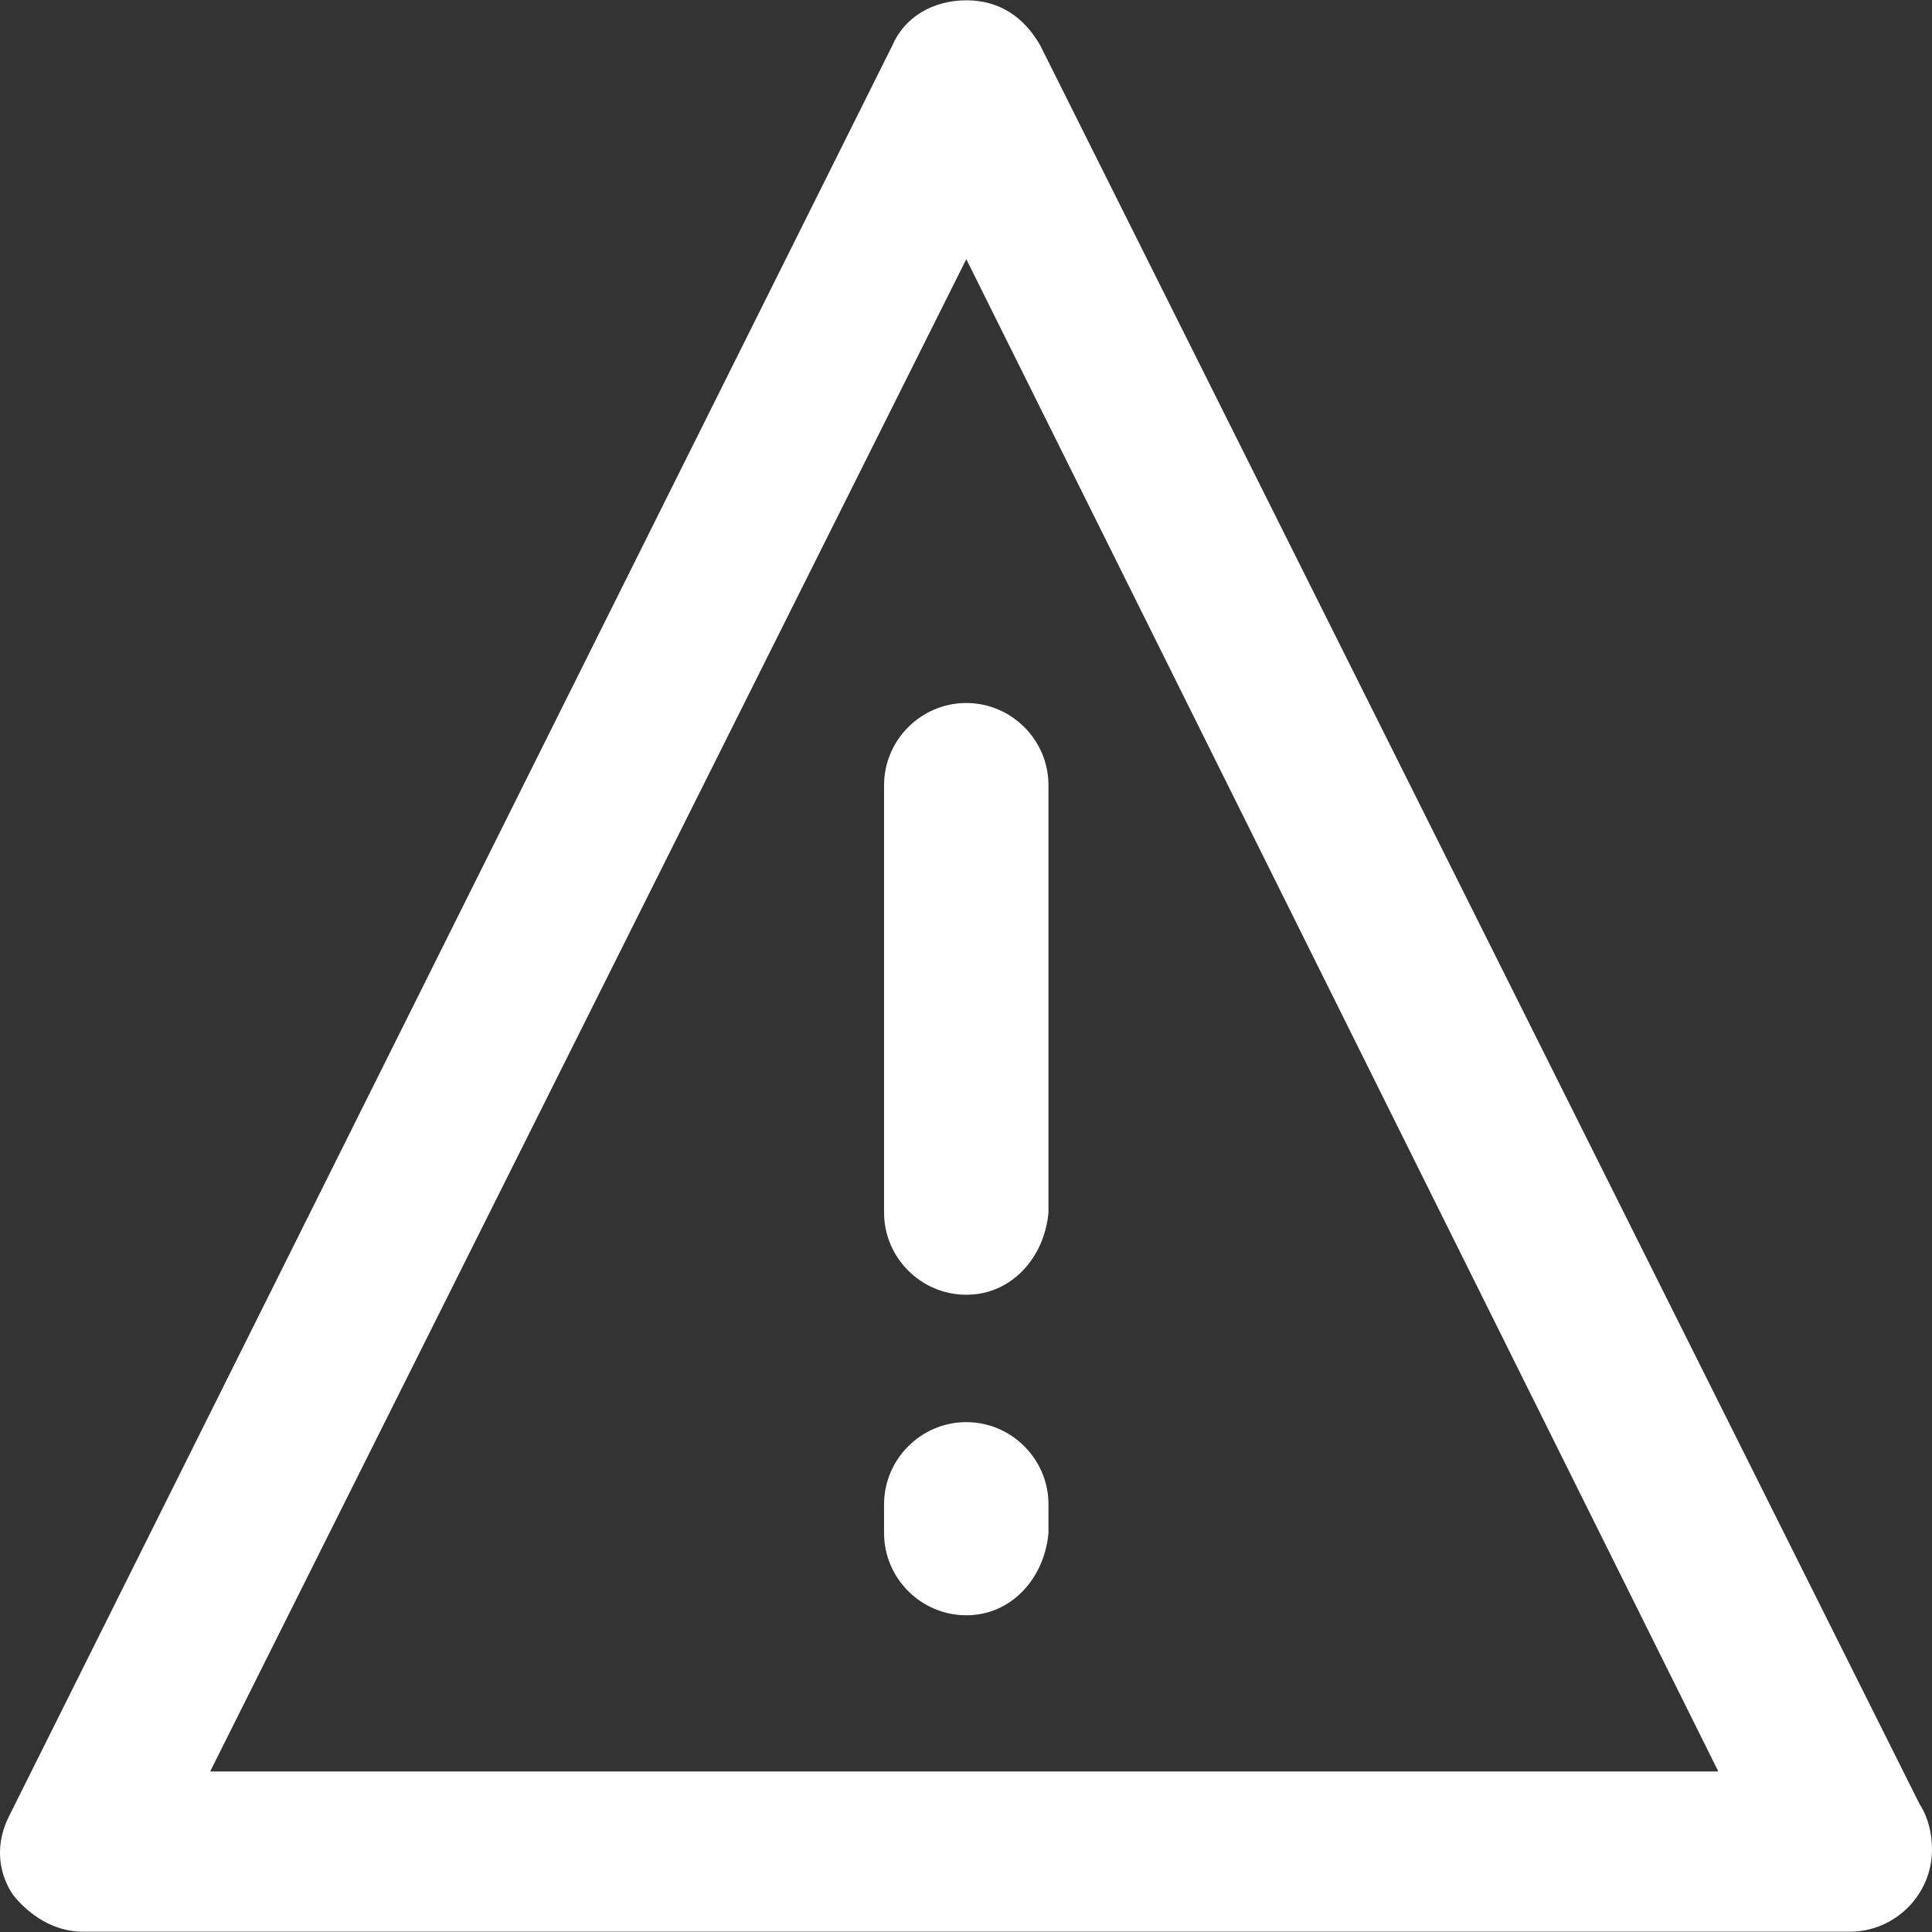 <svg width="32" height="32" viewBox="0 0 32 32" fill="none" xmlns="http://www.w3.org/2000/svg">
<rect x="0" y="0" width="32" height="32" fill="#333333" stroke="none"/>
<g clip-path="url(#clip0_17_494)">
<path d="M31.796 29.885L17.23 0.753C16.958 0.277 16.549 0.005 16.005 0.005C15.46 0.005 14.984 0.277 14.78 0.753L0.146 30.09C-0.059 30.498 -0.059 30.974 0.214 31.383C0.486 31.723 0.894 31.995 1.371 31.995H30.639C31.387 31.995 32 31.383 32 30.634C32 30.362 31.932 30.09 31.796 29.885ZM3.481 29.341L16.005 4.293L28.461 29.341H3.481Z" fill="white"/>
<path d="M16.005 11.644C15.256 11.644 14.643 12.256 14.643 13.005V20.084C14.643 20.833 15.256 21.445 16.005 21.445C16.753 21.445 17.298 20.833 17.366 20.084V13.005C17.366 12.256 16.753 11.644 16.005 11.644Z" fill="white"/>
<path d="M16.005 23.555C15.256 23.555 14.643 24.168 14.643 24.916V25.393C14.643 26.142 15.256 26.754 16.005 26.754C16.753 26.754 17.298 26.142 17.366 25.393V24.916C17.366 24.168 16.753 23.555 16.005 23.555Z" fill="white"/>
</g>
<defs>
<clipPath id="clip0_17_494">
<rect width="32" height="32" fill="white"/>
</clipPath>
</defs>
</svg>
